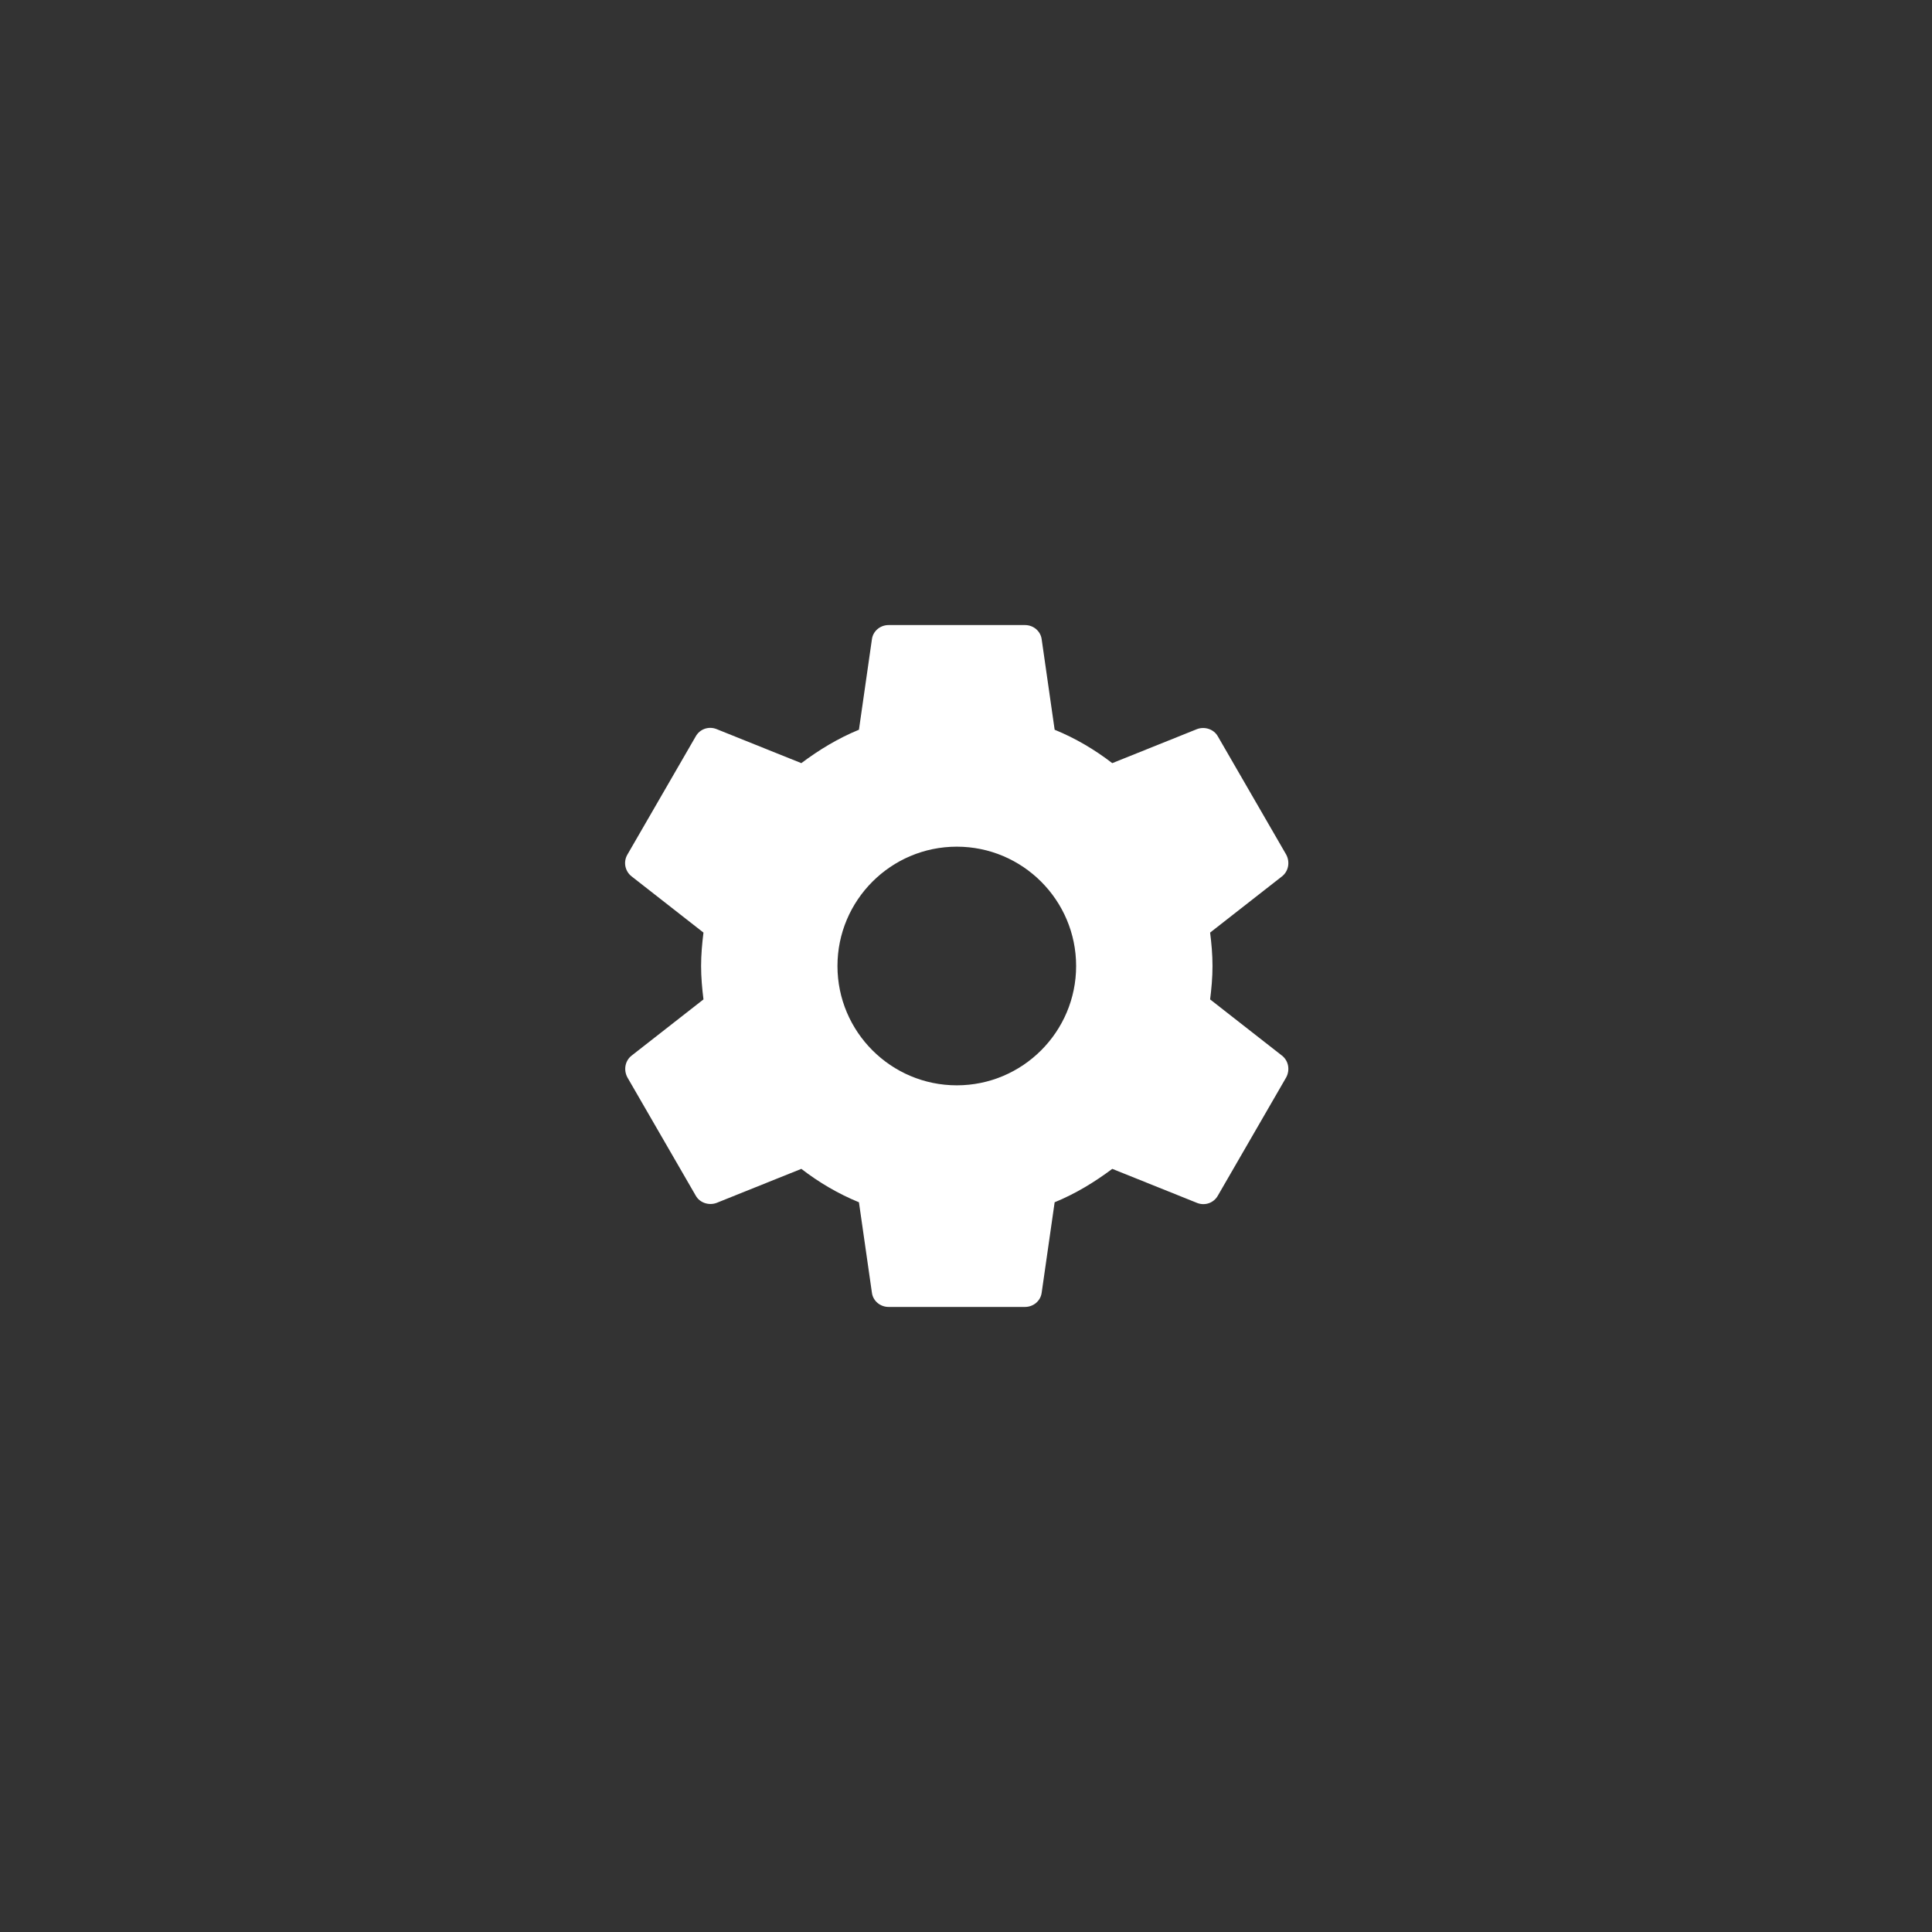 <?xml version="1.0" encoding="UTF-8"?>
<svg width="34px" height="34px" viewBox="0 0 34 34" version="1.1" xmlns="http://www.w3.org/2000/svg" xmlns:xlink="http://www.w3.org/1999/xlink">
    <rect x="0" y="0" width="34" height="34" fill="#333333" stroke="none"/>
    <!-- Generator: Sketch 41.2 (35397) - http://www.bohemiancoding.com/sketch -->
    <title>Settings</title>
    <desc>Created with Sketch.</desc>
    <defs></defs>
    <g id="Symbols" stroke="none" stroke-width="1" fill="none" fill-rule="evenodd">
        <g id="Settings" fill="#FFFFFF">
            <g id="ic_settings_24px" transform="translate(11, 11)">
                <g id="Group">
                    <path d="M10.296,6.588 C10.32,6.396 10.338,6.204 10.338,6 C10.338,5.796 10.32,5.604 10.296,5.412 L11.562,4.422 C11.676,4.332 11.706,4.17 11.634,4.038 L10.434,1.962 C10.362,1.83 10.2,1.782 10.068,1.83 L8.574,2.43 C8.262,2.19 7.926,1.992 7.56,1.842 L7.332,0.252 C7.314,0.108 7.188,0 7.038,0 L4.638,0 C4.488,0 4.362,0.108 4.344,0.252 L4.116,1.842 C3.75,1.992 3.414,2.196 3.102,2.43 L1.608,1.83 C1.47,1.776 1.314,1.83 1.242,1.962 L0.042,4.038 C-0.036,4.17 -0,4.332 0.114,4.422 L1.38,5.412 C1.356,5.604 1.338,5.802 1.338,6 C1.338,6.198 1.356,6.396 1.38,6.588 L0.114,7.578 C-0,7.668 -0.03,7.83 0.042,7.962 L1.242,10.038 C1.314,10.17 1.476,10.218 1.608,10.17 L3.102,9.57 C3.414,9.81 3.75,10.008 4.116,10.158 L4.344,11.748 C4.362,11.892 4.488,12 4.638,12 L7.038,12 C7.188,12 7.314,11.892 7.332,11.748 L7.56,10.158 C7.926,10.008 8.262,9.804 8.574,9.57 L10.068,10.17 C10.206,10.224 10.362,10.17 10.434,10.038 L11.634,7.962 C11.706,7.83 11.676,7.668 11.562,7.578 L10.296,6.588 L10.296,6.588 Z M5.838,8.1 C4.68,8.1 3.738,7.158 3.738,6 C3.738,4.842 4.68,3.9 5.838,3.9 C6.996,3.9 7.938,4.842 7.938,6 C7.938,7.158 6.996,8.1 5.838,8.1 Z" id="Shape"></path>
                </g>
            </g>
        </g>
    </g>
</svg>